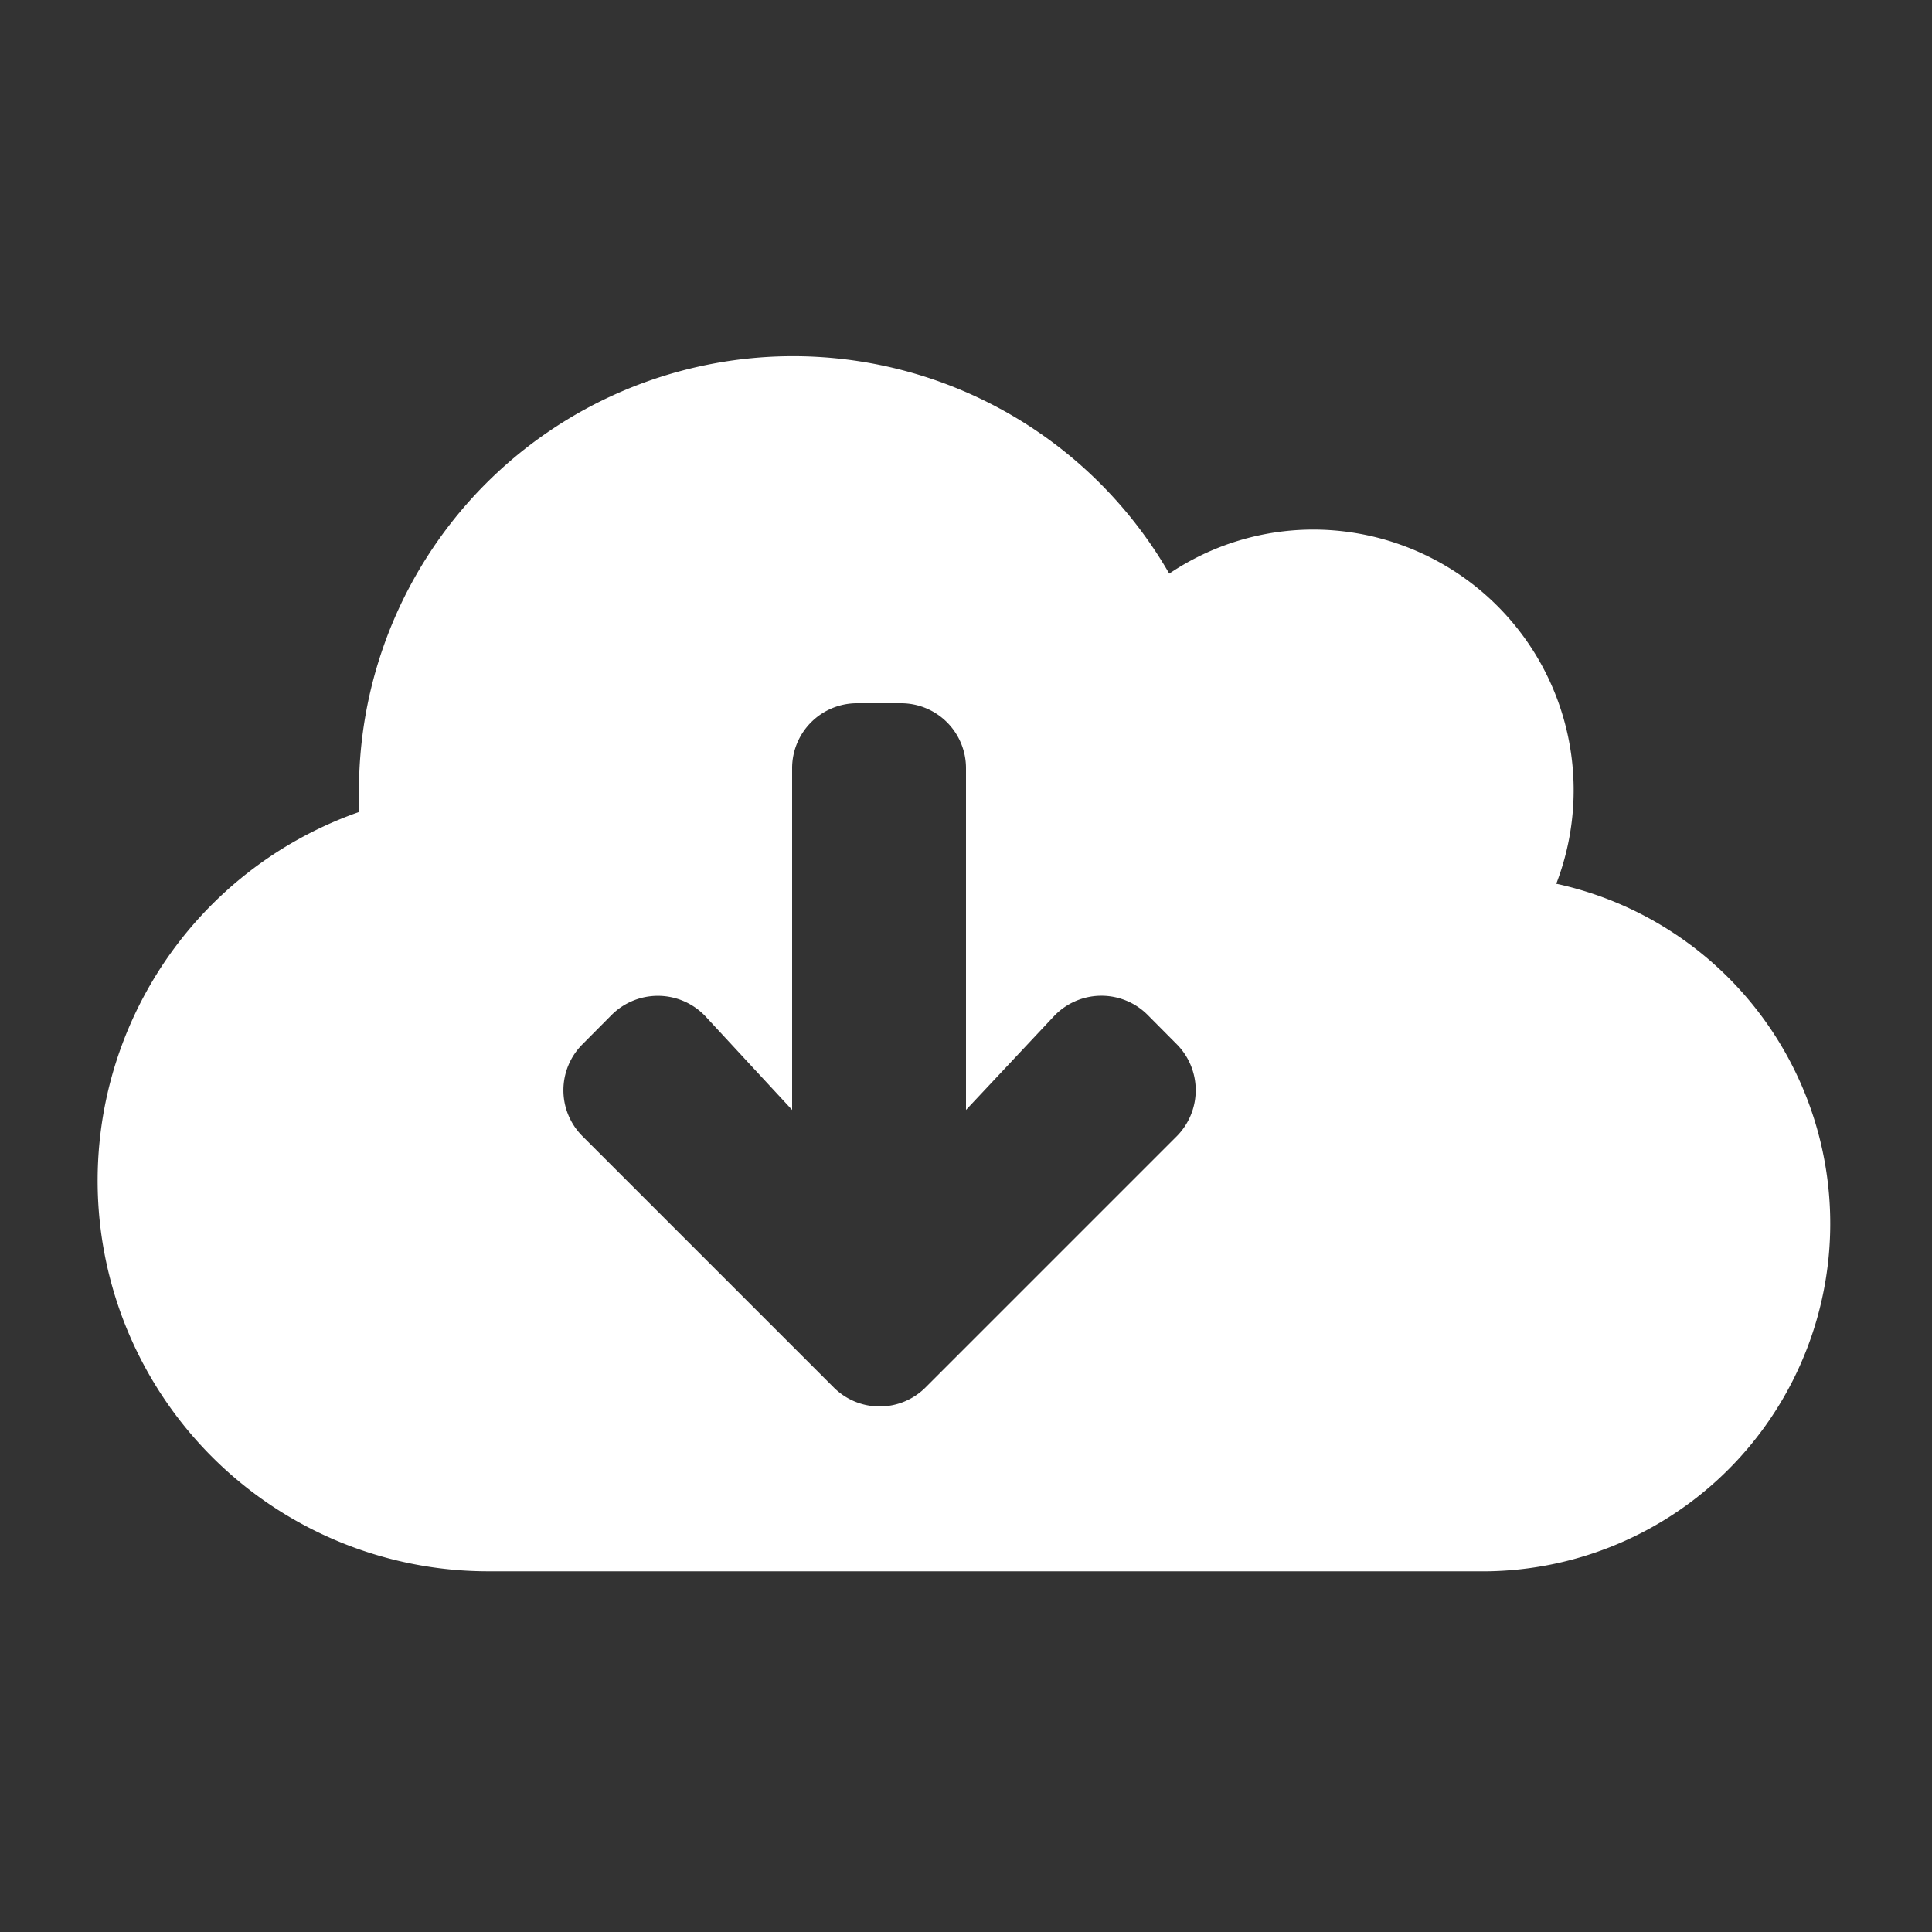 <svg xmlns="http://www.w3.org/2000/svg" viewBox="0 0 100 100"><rect x="0" y="0" width="100" height="100" fill="#333333" stroke="none"/><defs><style>.cls-1{fill:#fff;}</style></defs><title>download_cloud_white</title><g id="download_cloud"><path id="white" class="cls-1" d="M80.55,45.75A13.49,13.49,0,0,0,68,27.41a13.35,13.35,0,0,0-7.48,2.28,22.47,22.47,0,0,0-41.94,11.2q0,.57,0,1.14a20.22,20.22,0,0,0,6.71,39.3H77a18,18,0,0,0,3.59-35.58ZM60.91,58.81l-13,13a3.36,3.36,0,0,1-4.76,0l-13-13a3.36,3.36,0,0,1,0-4.76l1.51-1.52a3.39,3.39,0,0,1,4.85.07L41,57.45V39.77A3.36,3.36,0,0,1,44.4,36.4h2.24A3.36,3.36,0,0,1,50,39.77V57.45l4.55-4.85a3.38,3.38,0,0,1,4.85-.07l1.51,1.52a3.38,3.38,0,0,1,0,4.76Z"/></g></svg>